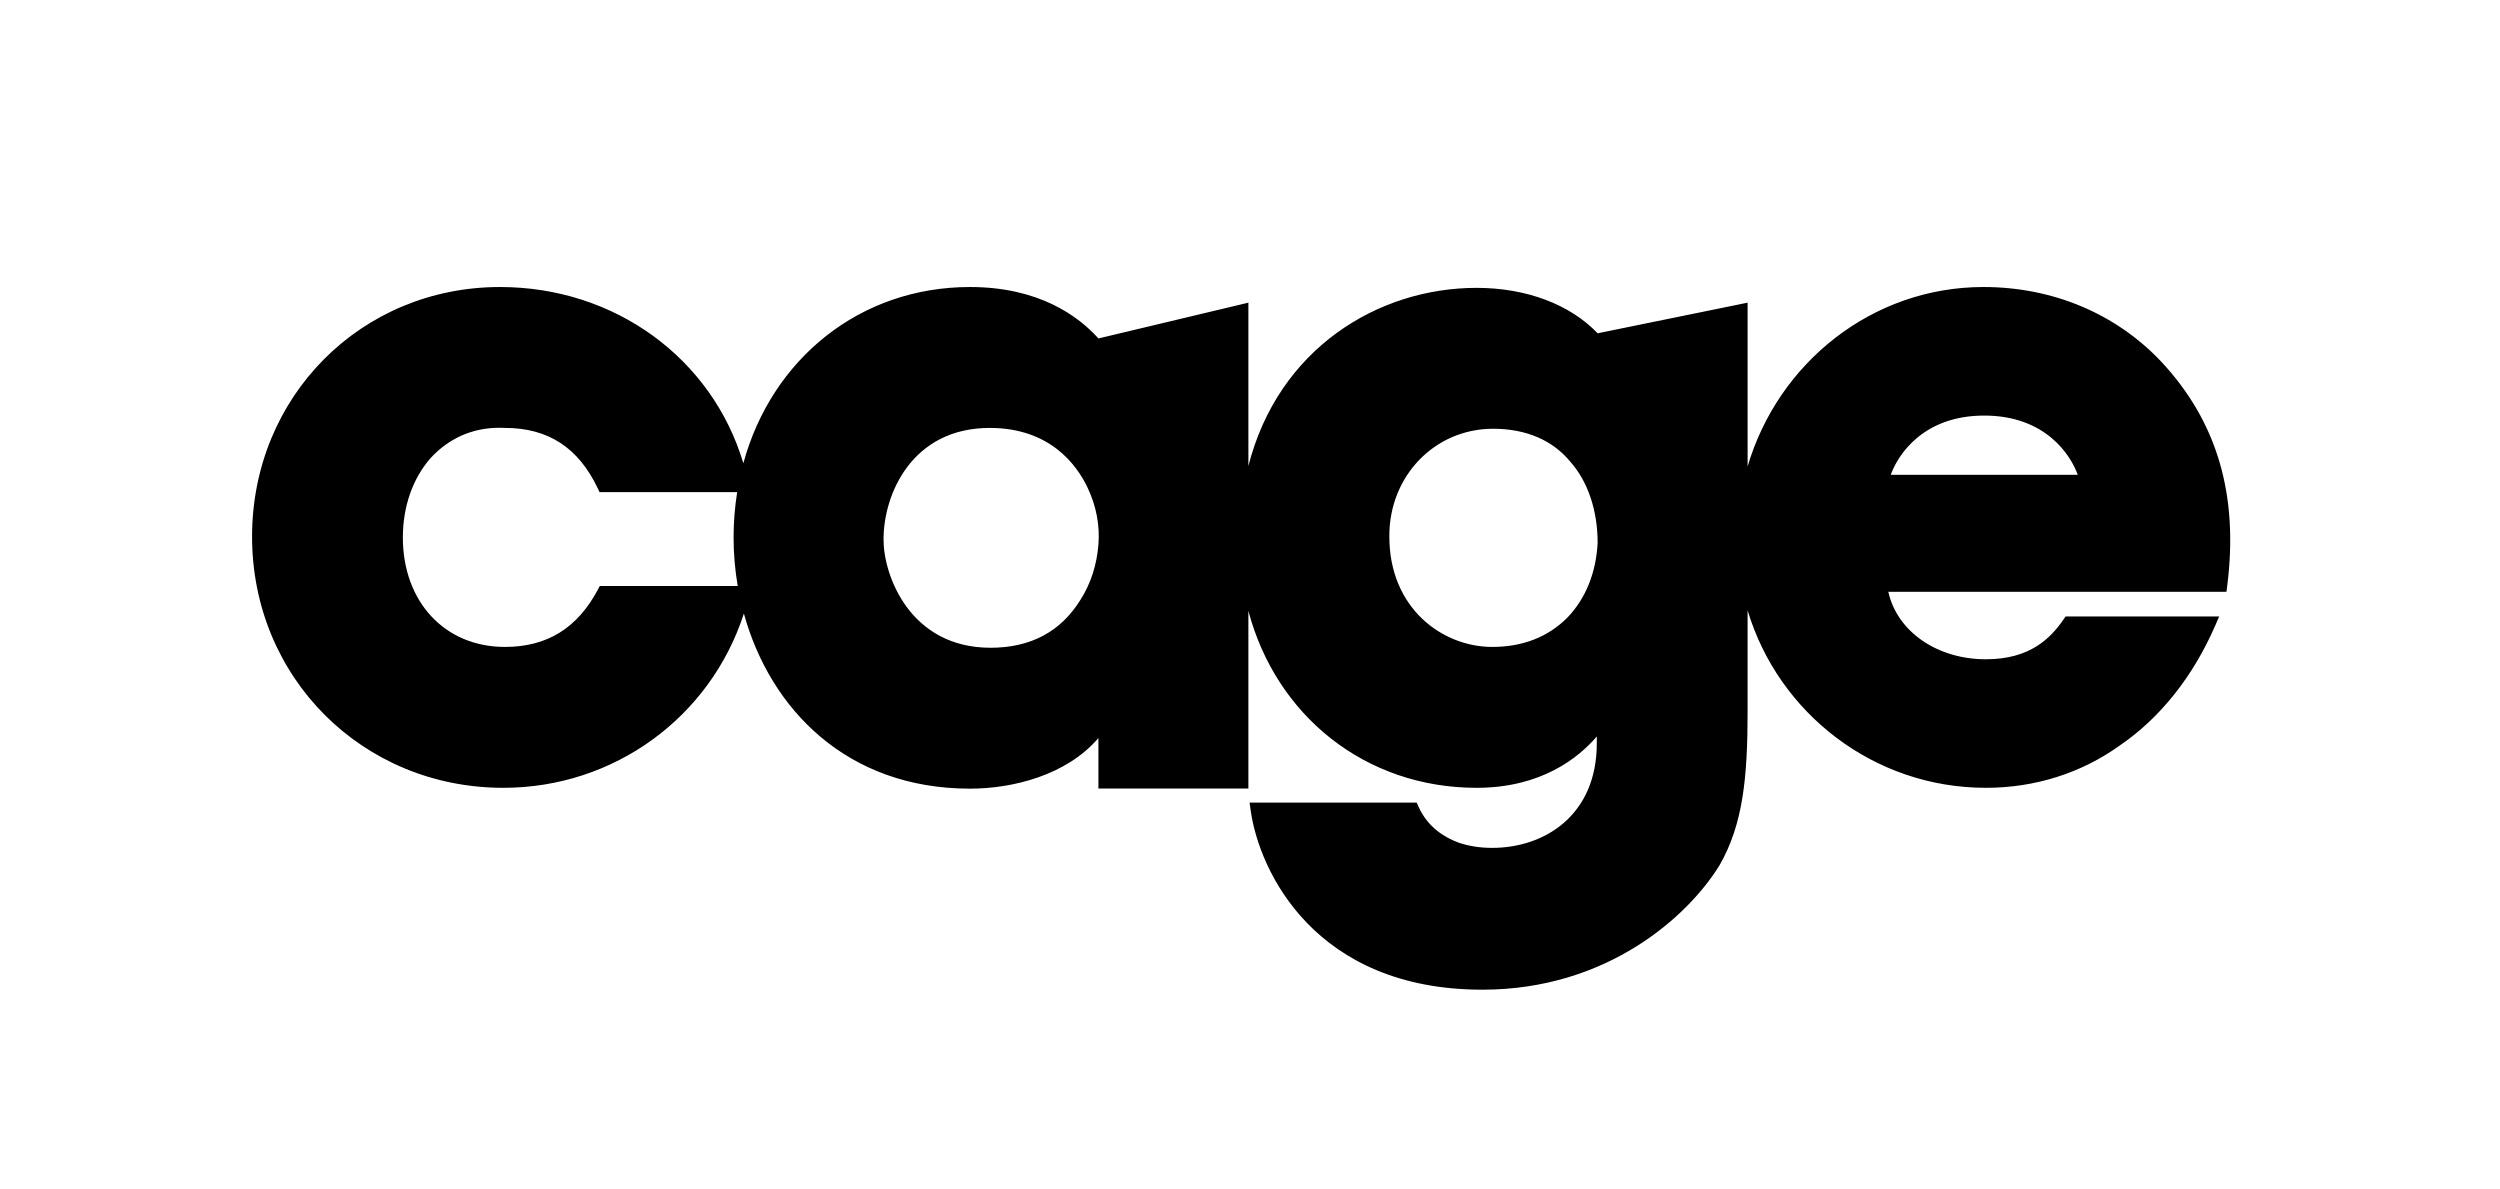 <?xml version="1.0" encoding="utf-8"?>
<!-- Generator: Adobe Illustrator 16.0.0, SVG Export Plug-In . SVG Version: 6.00 Build 0)  -->
<!DOCTYPE svg PUBLIC "-//W3C//DTD SVG 1.1//EN" "http://www.w3.org/Graphics/SVG/1.1/DTD/svg11.dtd">
<svg version="1.1" id="Layer_1" xmlns="http://www.w3.org/2000/svg" xmlns:xlink="http://www.w3.org/1999/xlink" x="0px" y="0px"
	 width="748.648px" height="356.081px" viewBox="0 0 748.648 356.081" enable-background="new 0 0 748.648 356.081"
	 xml:space="preserve">
<path d="M647.191,108.28c-13.604-14.398-32.51-22.331-53.231-22.331c-33.29,0-61.476,22.688-70.624,53.741V90.636l-44.909,9.171
	c-8.203-8.606-21.304-13.604-36.238-13.604c-29.557,0-59.408,18.24-68.347,53.346V90.636l-44.91,10.716
	c-5.995-6.672-17.8-15.402-38.464-15.402c-32.994,0-59.344,21.556-67.866,52.773c-9.356-31.378-38.441-52.773-72.871-52.773
	c-41.636,0-74.247,32.832-74.247,74.742c0,42.181,33.044,75.228,75.232,75.228c33.217,0,62.02-21.171,72.048-52.182
	c7.875,28.558,30.793,52.434,67.703,52.434c12.979,0,29.002-4.095,38.464-15.159v15.113h44.91v-53.19
	c8.283,31.295,34.91,52.984,68.347,52.984c19.3,0,30.461-8.928,35.986-15.37v2.045c0,21.63-15.719,31.31-31.305,31.31
	c-3.7,0-7.135-0.541-10.165-1.605c-3.907-1.436-9.139-4.476-11.94-10.775l-0.523-1.184h-50.047l0.314,2.257
	c2.574,18.497,19.396,53.776,69.404,53.776c37.315,0,61.563-21.886,71.022-37.27c7.025-12.238,8.4-26.183,8.4-46.129V182.77
	c9.198,30.704,37.701,53.149,71.362,53.149c14.664,0,28.54-4.389,40.081-12.669c12.041-8.204,21.928-20.603,28.571-35.872
	l1.211-2.778h-45.996l-0.592,0.862c-3.843,5.571-9.964,11.963-23.275,11.963c-14.71,0-26.608-8.373-29.223-20.203H666.73
	l0.225-1.733C670.425,148.237,663.964,126.255,647.191,108.28z M179.611,175.475l-0.557,1.055
	c-6.128,11.573-15.237,17.199-27.845,17.199c-17.998,0-30.571-13.485-30.571-32.794c0-9.263,2.978-17.732,8.354-23.812
	c5.448-5.897,12.541-9.02,20.503-9.02c0.532,0,1.068,0.014,1.713,0.042c12.938,0,22.033,5.924,27.804,18.107l0.536,1.128h41.204
	c-0.694,4.379-1.075,8.9-1.075,13.555c0,4.869,0.422,9.739,1.24,14.54H179.611z M328.937,162.998
	c-0.491,6.199-2.3,11.779-5.381,16.622c-5.88,9.524-14.935,14.357-26.918,14.357c-24.213,0-32.05-21.767-32.05-32.304v-0.243
	c0-13.376,8.469-33.285,31.802-33.285c18.124,0,26.125,11.192,29.285,17.864C328.267,151.429,329.395,157.307,328.937,162.998z
	 M469.389,184.934c-5.833,5.837-13.408,8.794-22.52,8.794c-14.935,0-30.818-11.578-30.818-33.037v-0.252
	c0-17.97,13.646-32.047,31.066-32.047c9.863,0,17.86,3.412,23.175,9.932c5.245,5.934,8.134,14.577,8.134,24.238
	C477.968,171.513,474.832,179.257,469.389,184.934z M566.205,142.18c2.123-5.929,9.661-17.732,27.998-17.732
	s25.875,11.803,27.998,17.732H566.205z"/>
</svg>
